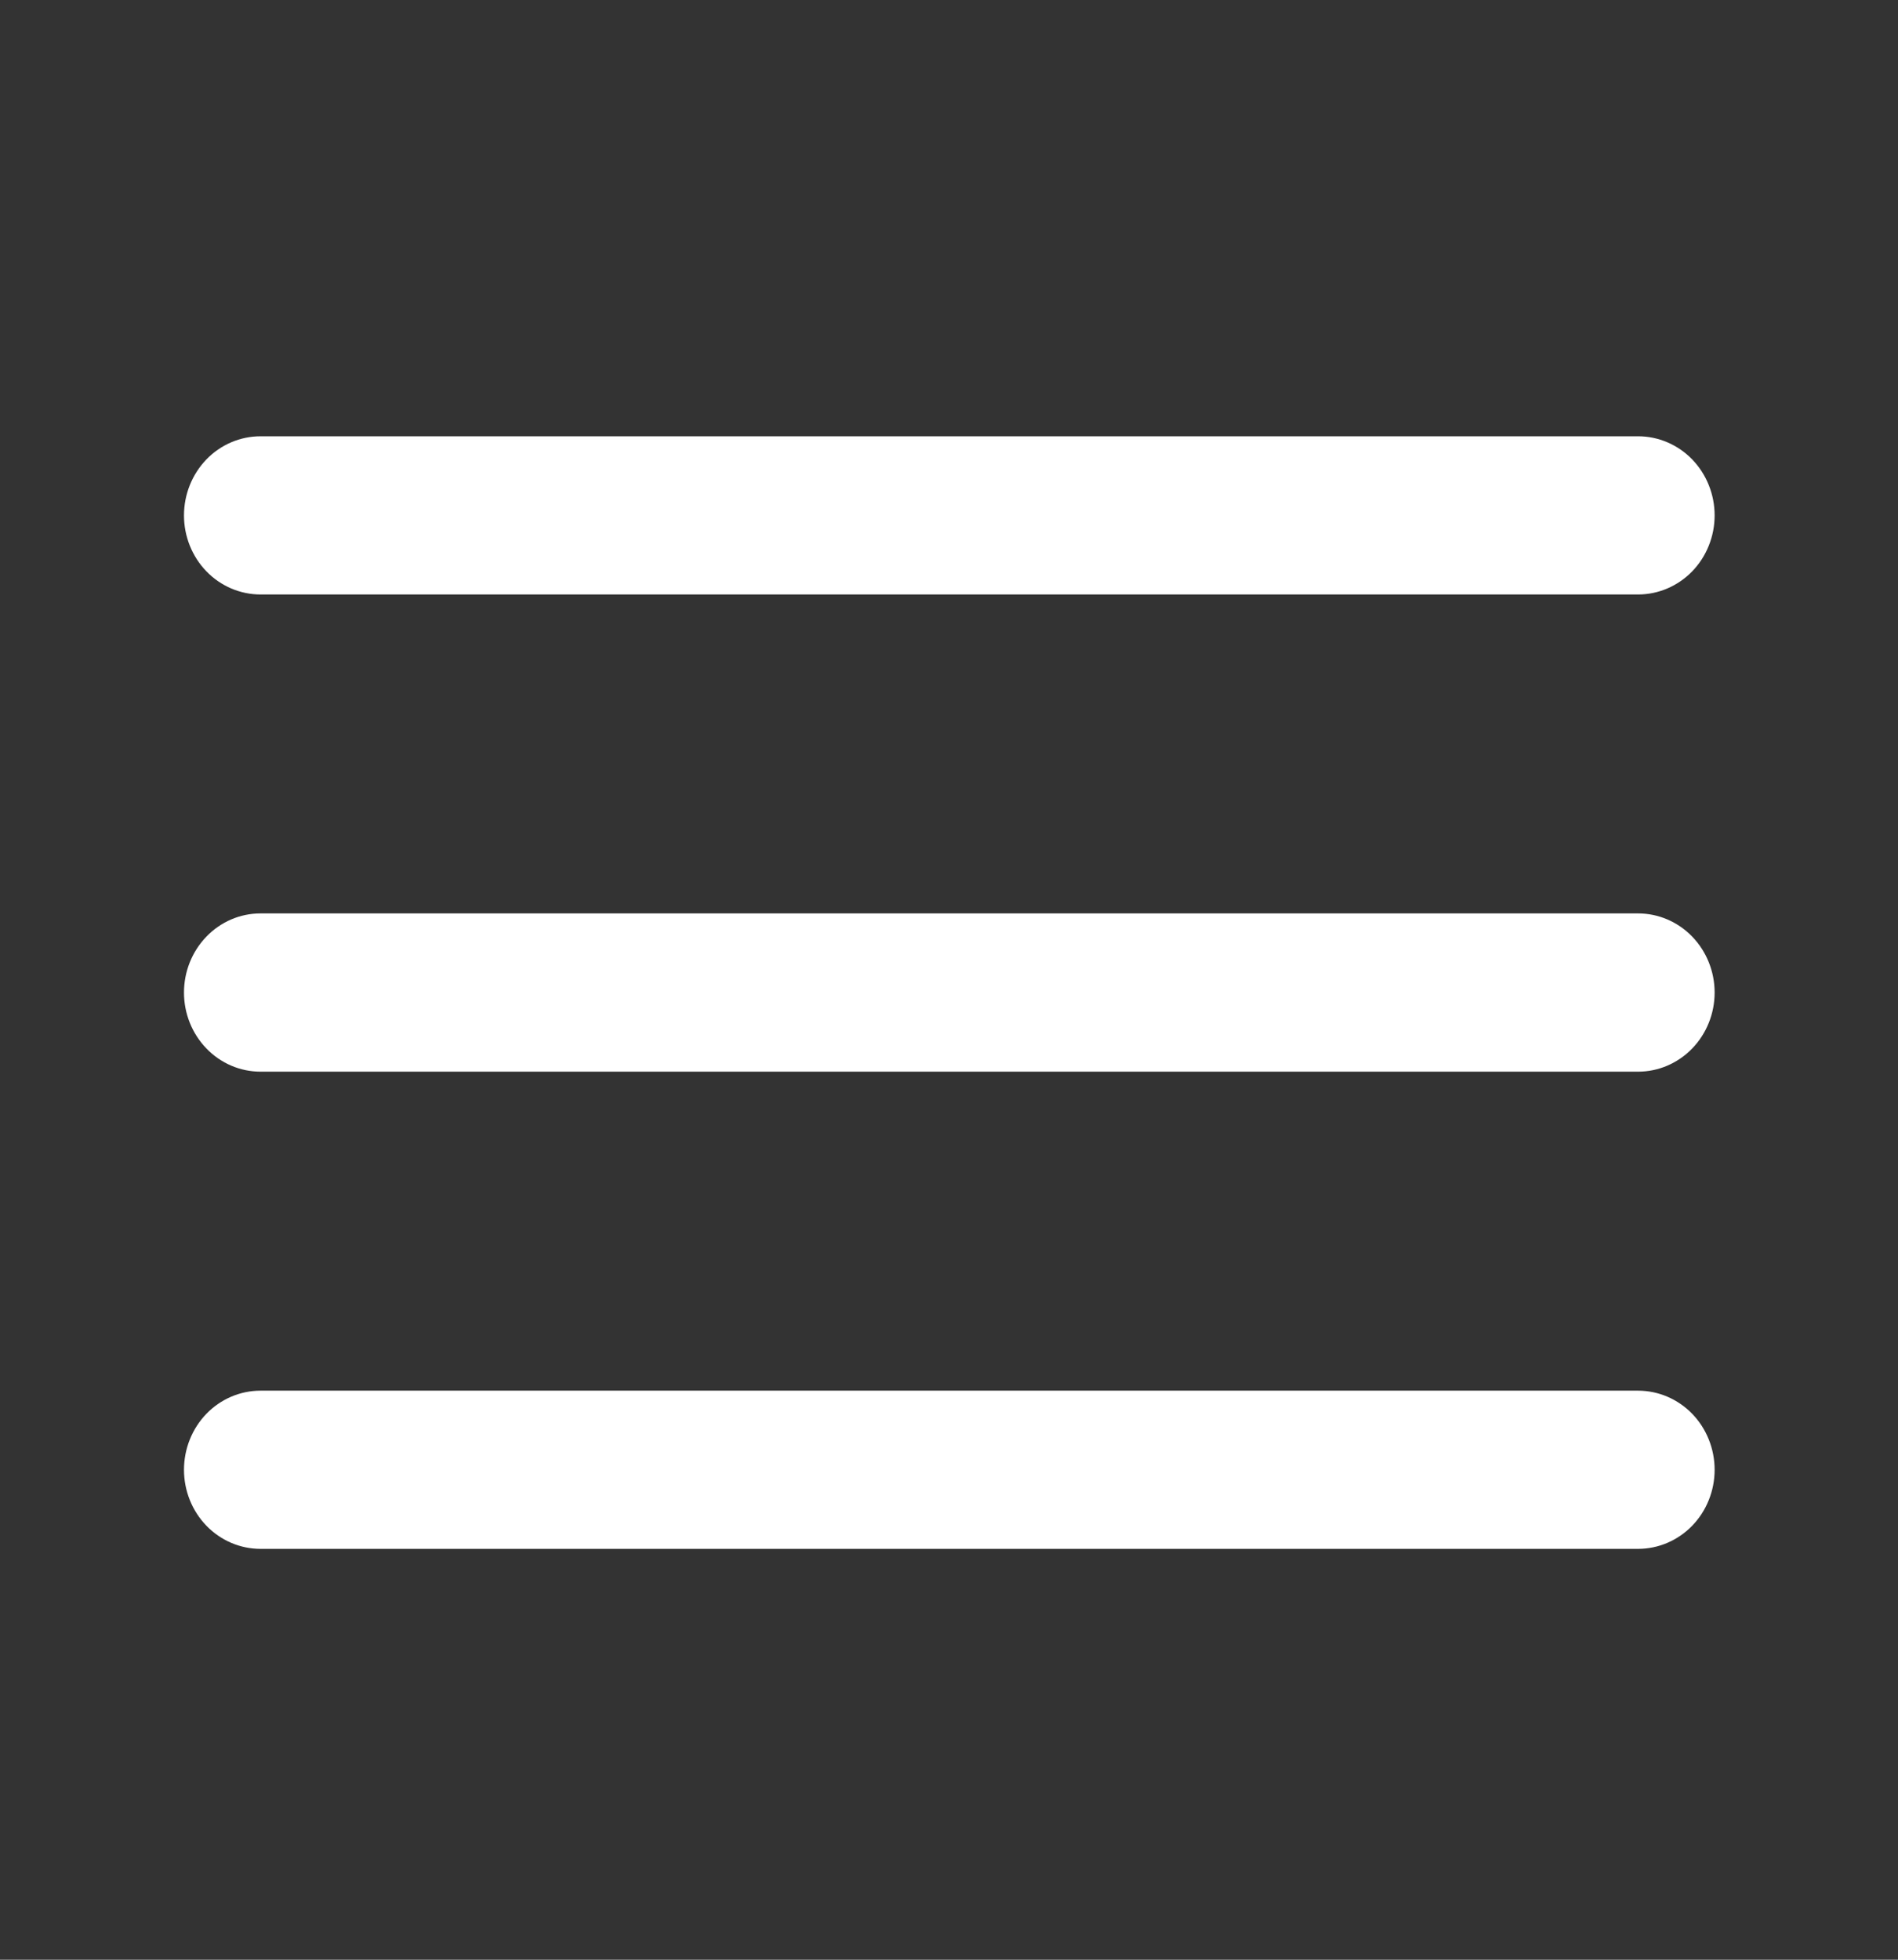 <svg width="31" height="32" viewBox="0 0 31 32" fill="none" xmlns="http://www.w3.org/2000/svg">
<rect x="0" y="0" width="31" height="32" fill="#333333" stroke="none"/>
<path d="M3.005 8.416C3.005 8.073 3.137 7.745 3.371 7.502C3.605 7.26 3.923 7.124 4.255 7.124H26.755C27.086 7.124 27.404 7.26 27.639 7.502C27.873 7.745 28.005 8.073 28.005 8.416C28.005 8.758 27.873 9.087 27.639 9.329C27.404 9.571 27.086 9.707 26.755 9.707H4.255C3.923 9.707 3.605 9.571 3.371 9.329C3.137 9.087 3.005 8.758 3.005 8.416ZM3.005 16.207C3.005 15.864 3.137 15.536 3.371 15.294C3.605 15.051 3.923 14.915 4.255 14.915H26.755C27.086 14.915 27.404 15.051 27.639 15.294C27.873 15.536 28.005 15.864 28.005 16.207C28.005 16.55 27.873 16.878 27.639 17.12C27.404 17.363 27.086 17.499 26.755 17.499H4.255C3.923 17.499 3.605 17.363 3.371 17.12C3.137 16.878 3.005 16.55 3.005 16.207ZM4.255 22.708C3.923 22.708 3.605 22.844 3.371 23.086C3.137 23.328 3.005 23.657 3.005 24C3.005 24.342 3.137 24.671 3.371 24.913C3.605 25.155 3.923 25.291 4.255 25.291H26.755C27.086 25.291 27.404 25.155 27.639 24.913C27.873 24.671 28.005 24.342 28.005 24C28.005 23.657 27.873 23.328 27.639 23.086C27.404 22.844 27.086 22.708 26.755 22.708H4.255Z" fill="white"/>
</svg>
